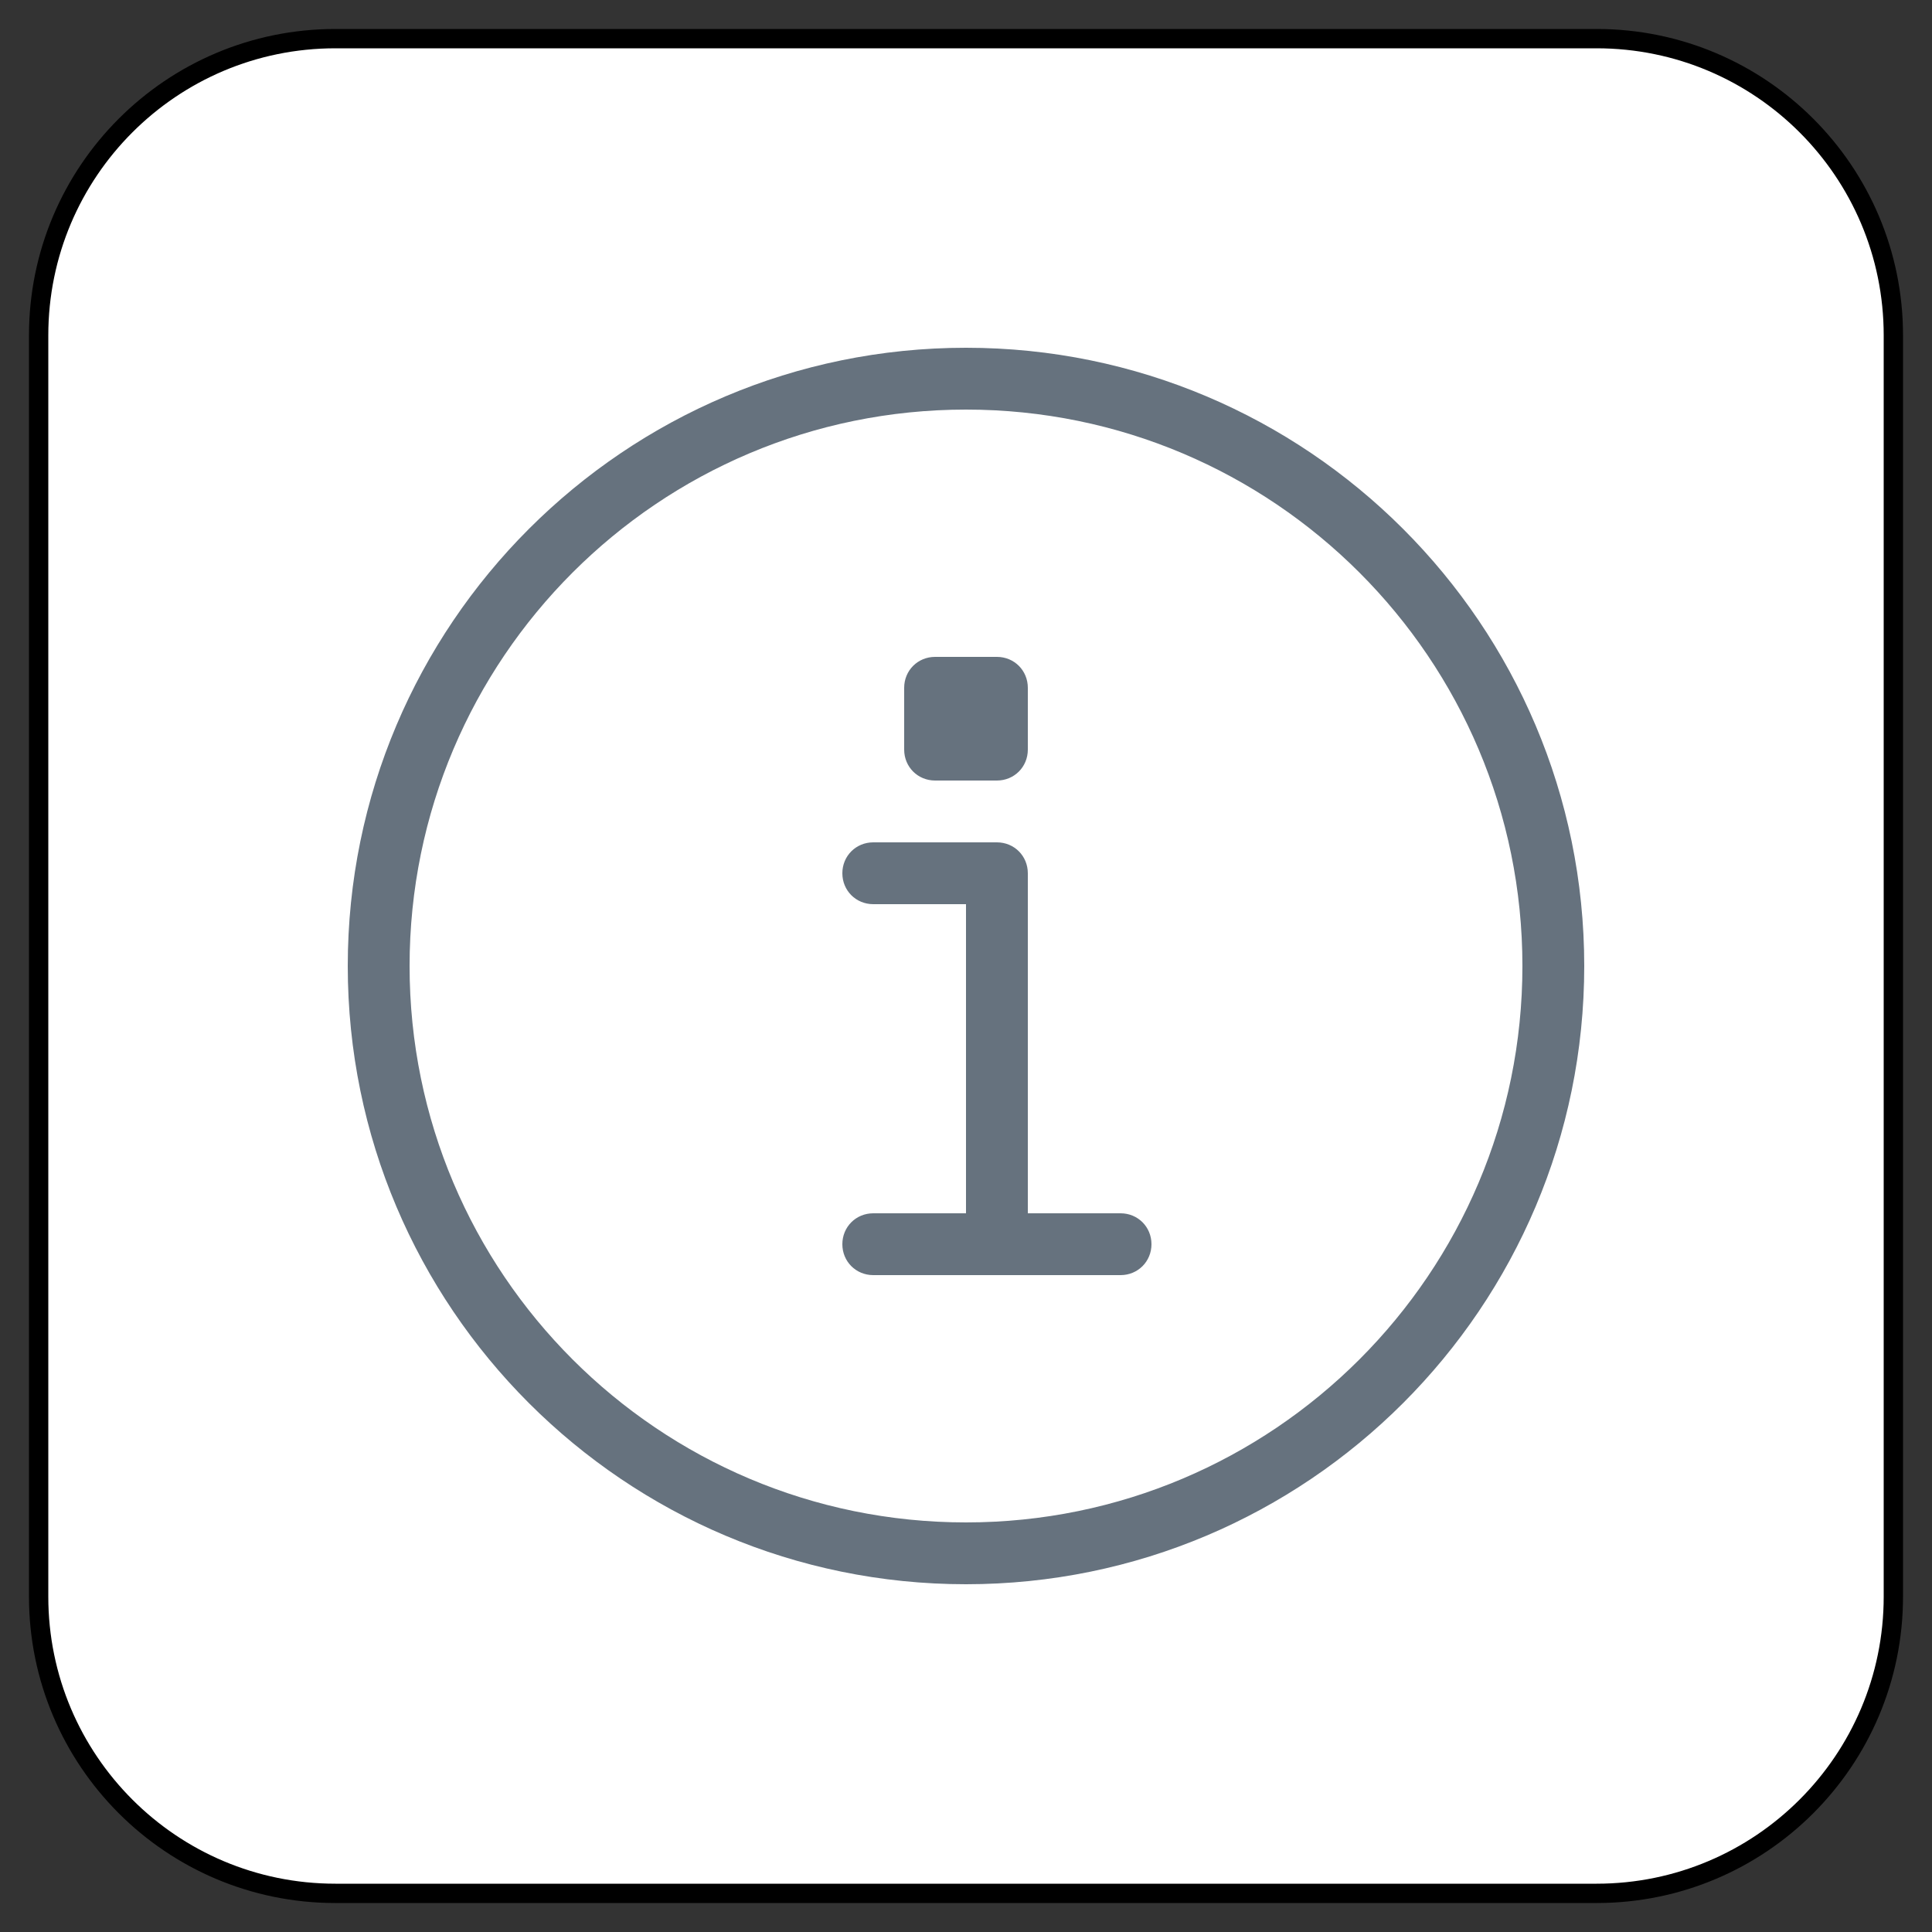 <?xml version="1.0" encoding="UTF-8" standalone="no"?>
<!DOCTYPE svg PUBLIC "-//W3C//DTD SVG 1.1//EN" "http://www.w3.org/Graphics/SVG/1.1/DTD/svg11.dtd">
<svg version="1.1" xmlns="http://www.w3.org/2000/svg" xmlns:xl="http://www.w3.org/1999/xlink" xmlns:dc="http://purl.org/dc/elements/1.1/" viewBox="-960.5 -3654.814 25 25" width="25" height="25">
  <rect x="-960.5" y="-3654.814" width="25" height="25" fill="#333333" stroke="none"/>
  <defs/>
  <g id="SOURCES" stroke-dasharray="none" fill="none" stroke="none" fill-opacity="1" stroke-opacity="1">
    <title>SOURCES</title>
    <g id="SOURCES_Calque_2">
      <title>Calque 2</title>
      <g id="Group_9234">
        <g id="Graphic_9233">
          <path d="M -956.16 -3654.314 L -939.84 -3654.314 C -937.719 -3654.314 -936 -3652.595 -936 -3650.474 L -936 -3634.154 C -936 -3632.034 -937.719 -3630.314 -939.84 -3630.314 L -956.16 -3630.314 C -958.281 -3630.314 -960 -3632.034 -960 -3634.154 L -960 -3650.474 C -960 -3652.595 -958.281 -3654.314 -956.16 -3654.314 Z" fill="white"/>
          <path d="M -956.16 -3654.314 L -939.84 -3654.314 C -937.719 -3654.314 -936 -3652.595 -936 -3650.474 L -936 -3634.154 C -936 -3632.034 -937.719 -3630.314 -939.84 -3630.314 L -956.16 -3630.314 C -958.281 -3630.314 -960 -3632.034 -960 -3634.154 L -960 -3650.474 C -960 -3652.595 -958.281 -3654.314 -956.16 -3654.314 Z" stroke="black" stroke-linecap="round" stroke-linejoin="round" stroke-width=".25"/>
        </g>
        <g id="Group_9231">
          <title>info-circle</title>
          <g id="Graphic_9232">
            <path d="M -947.2 -3639.114 L -946 -3639.114 C -945.776 -3639.114 -945.6 -3638.938 -945.6 -3638.714 C -945.6 -3638.49 -945.776 -3638.314 -946 -3638.314 L -949.2 -3638.314 C -949.424 -3638.314 -949.6 -3638.49 -949.6 -3638.714 C -949.6 -3638.938 -949.424 -3639.114 -949.2 -3639.114 L -948 -3639.114 L -948 -3643.114 L -949.2 -3643.114 C -949.424 -3643.114 -949.6 -3643.29 -949.6 -3643.514 C -949.6 -3643.738 -949.424 -3643.914 -949.2 -3643.914 L -947.6 -3643.914 C -947.376 -3643.914 -947.2 -3643.738 -947.2 -3643.514 Z M -948 -3634.314 C -952.416 -3634.314 -956 -3637.898 -956 -3642.314 C -956 -3646.73 -952.416 -3650.314 -948 -3650.314 C -943.584 -3650.314 -940 -3646.73 -940 -3642.314 C -940 -3637.898 -943.584 -3634.314 -948 -3634.314 Z M -948 -3635.114 C -944.024 -3635.114 -940.8 -3638.338 -940.8 -3642.314 C -940.8 -3646.29 -944.024 -3649.514 -948 -3649.514 C -951.976 -3649.514 -955.2 -3646.29 -955.2 -3642.314 C -955.2 -3638.338 -951.976 -3635.114 -948 -3635.114 Z M -948.4 -3646.314 L -947.6 -3646.314 C -947.376 -3646.314 -947.2 -3646.138 -947.2 -3645.914 L -947.2 -3645.114 C -947.2 -3644.89 -947.376 -3644.714 -947.6 -3644.714 L -948.4 -3644.714 C -948.624 -3644.714 -948.8 -3644.89 -948.8 -3645.114 L -948.8 -3645.914 C -948.8 -3646.138 -948.624 -3646.314 -948.4 -3646.314 Z" fill="#66727e"/>
          </g>
        </g>
      </g>
    </g>
  </g>
</svg>
